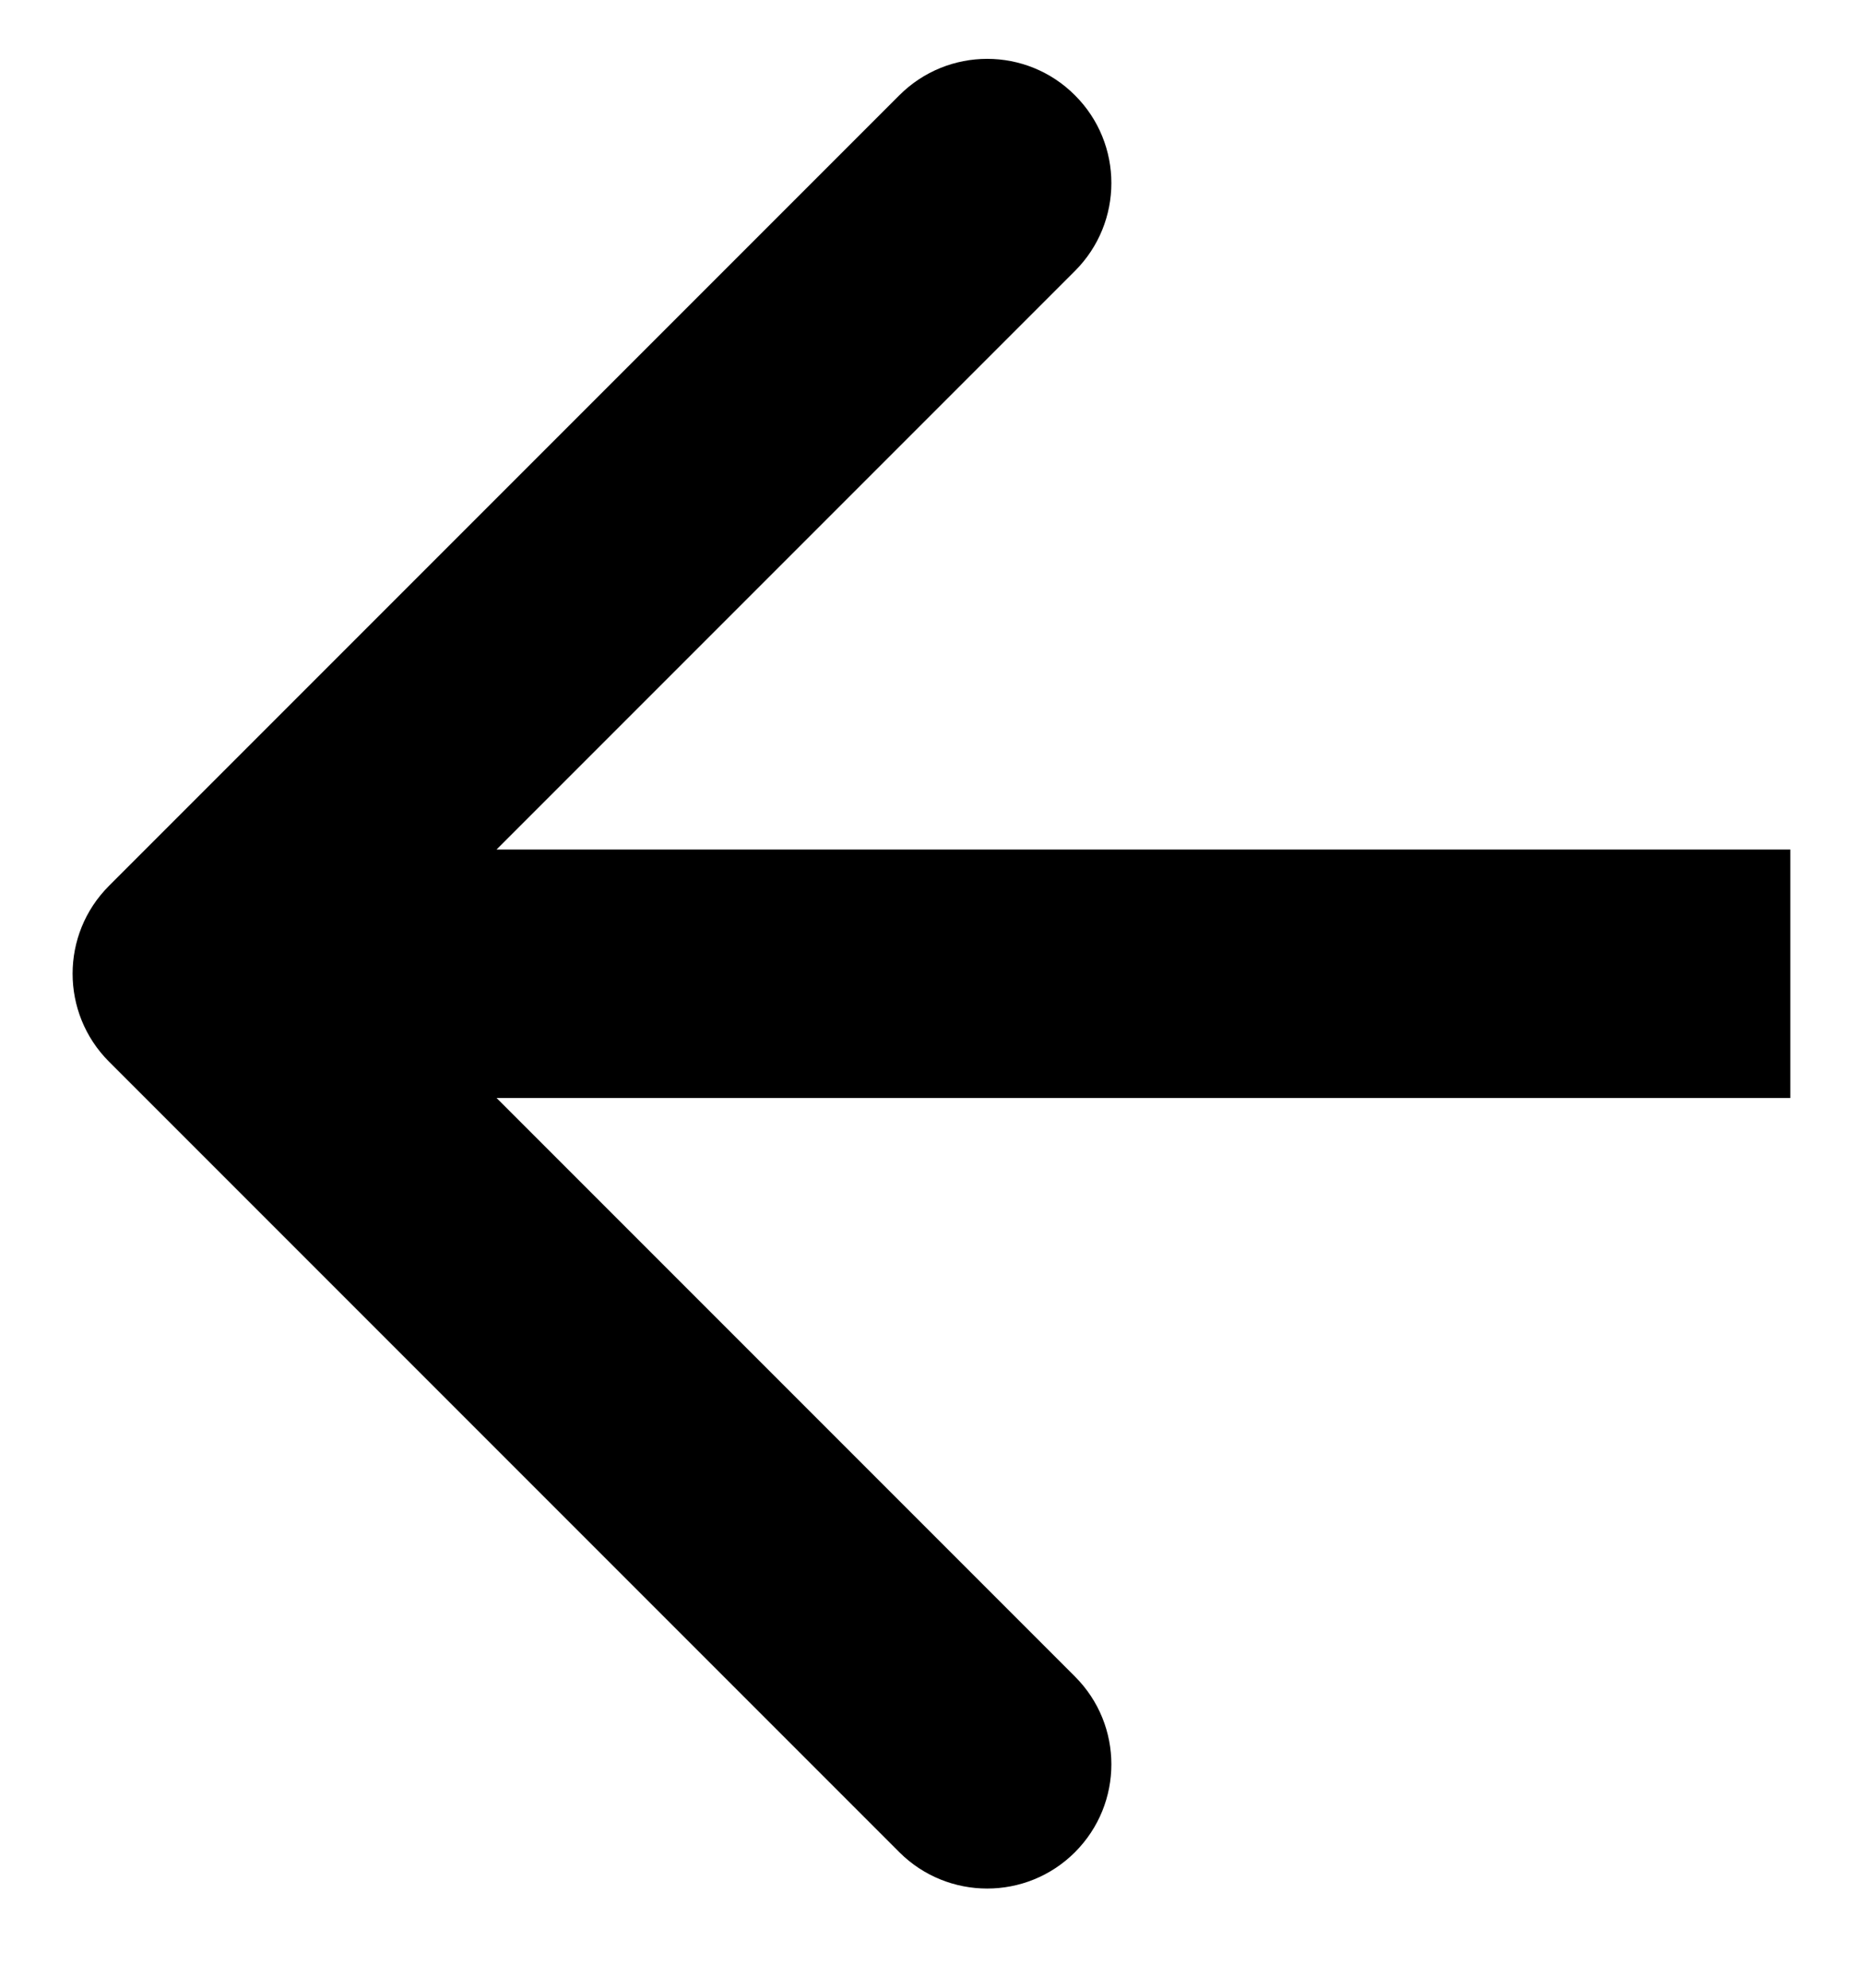<svg width="15" height="16" viewBox="0 0 15 16" fill="none" xmlns="http://www.w3.org/2000/svg">
<path d="M0.877 7.131C0.487 7.521 0.487 8.154 0.877 8.545L7.241 14.909C7.632 15.299 8.265 15.299 8.655 14.909C9.046 14.518 9.046 13.885 8.655 13.495L2.998 7.838L8.655 2.181C9.046 1.79 9.046 1.157 8.655 0.767C8.265 0.376 7.632 0.376 7.241 0.767L0.877 7.131ZM14.415 6.838L1.584 6.838V8.838L14.415 8.838V6.838Z" fill="black"/>
</svg>
